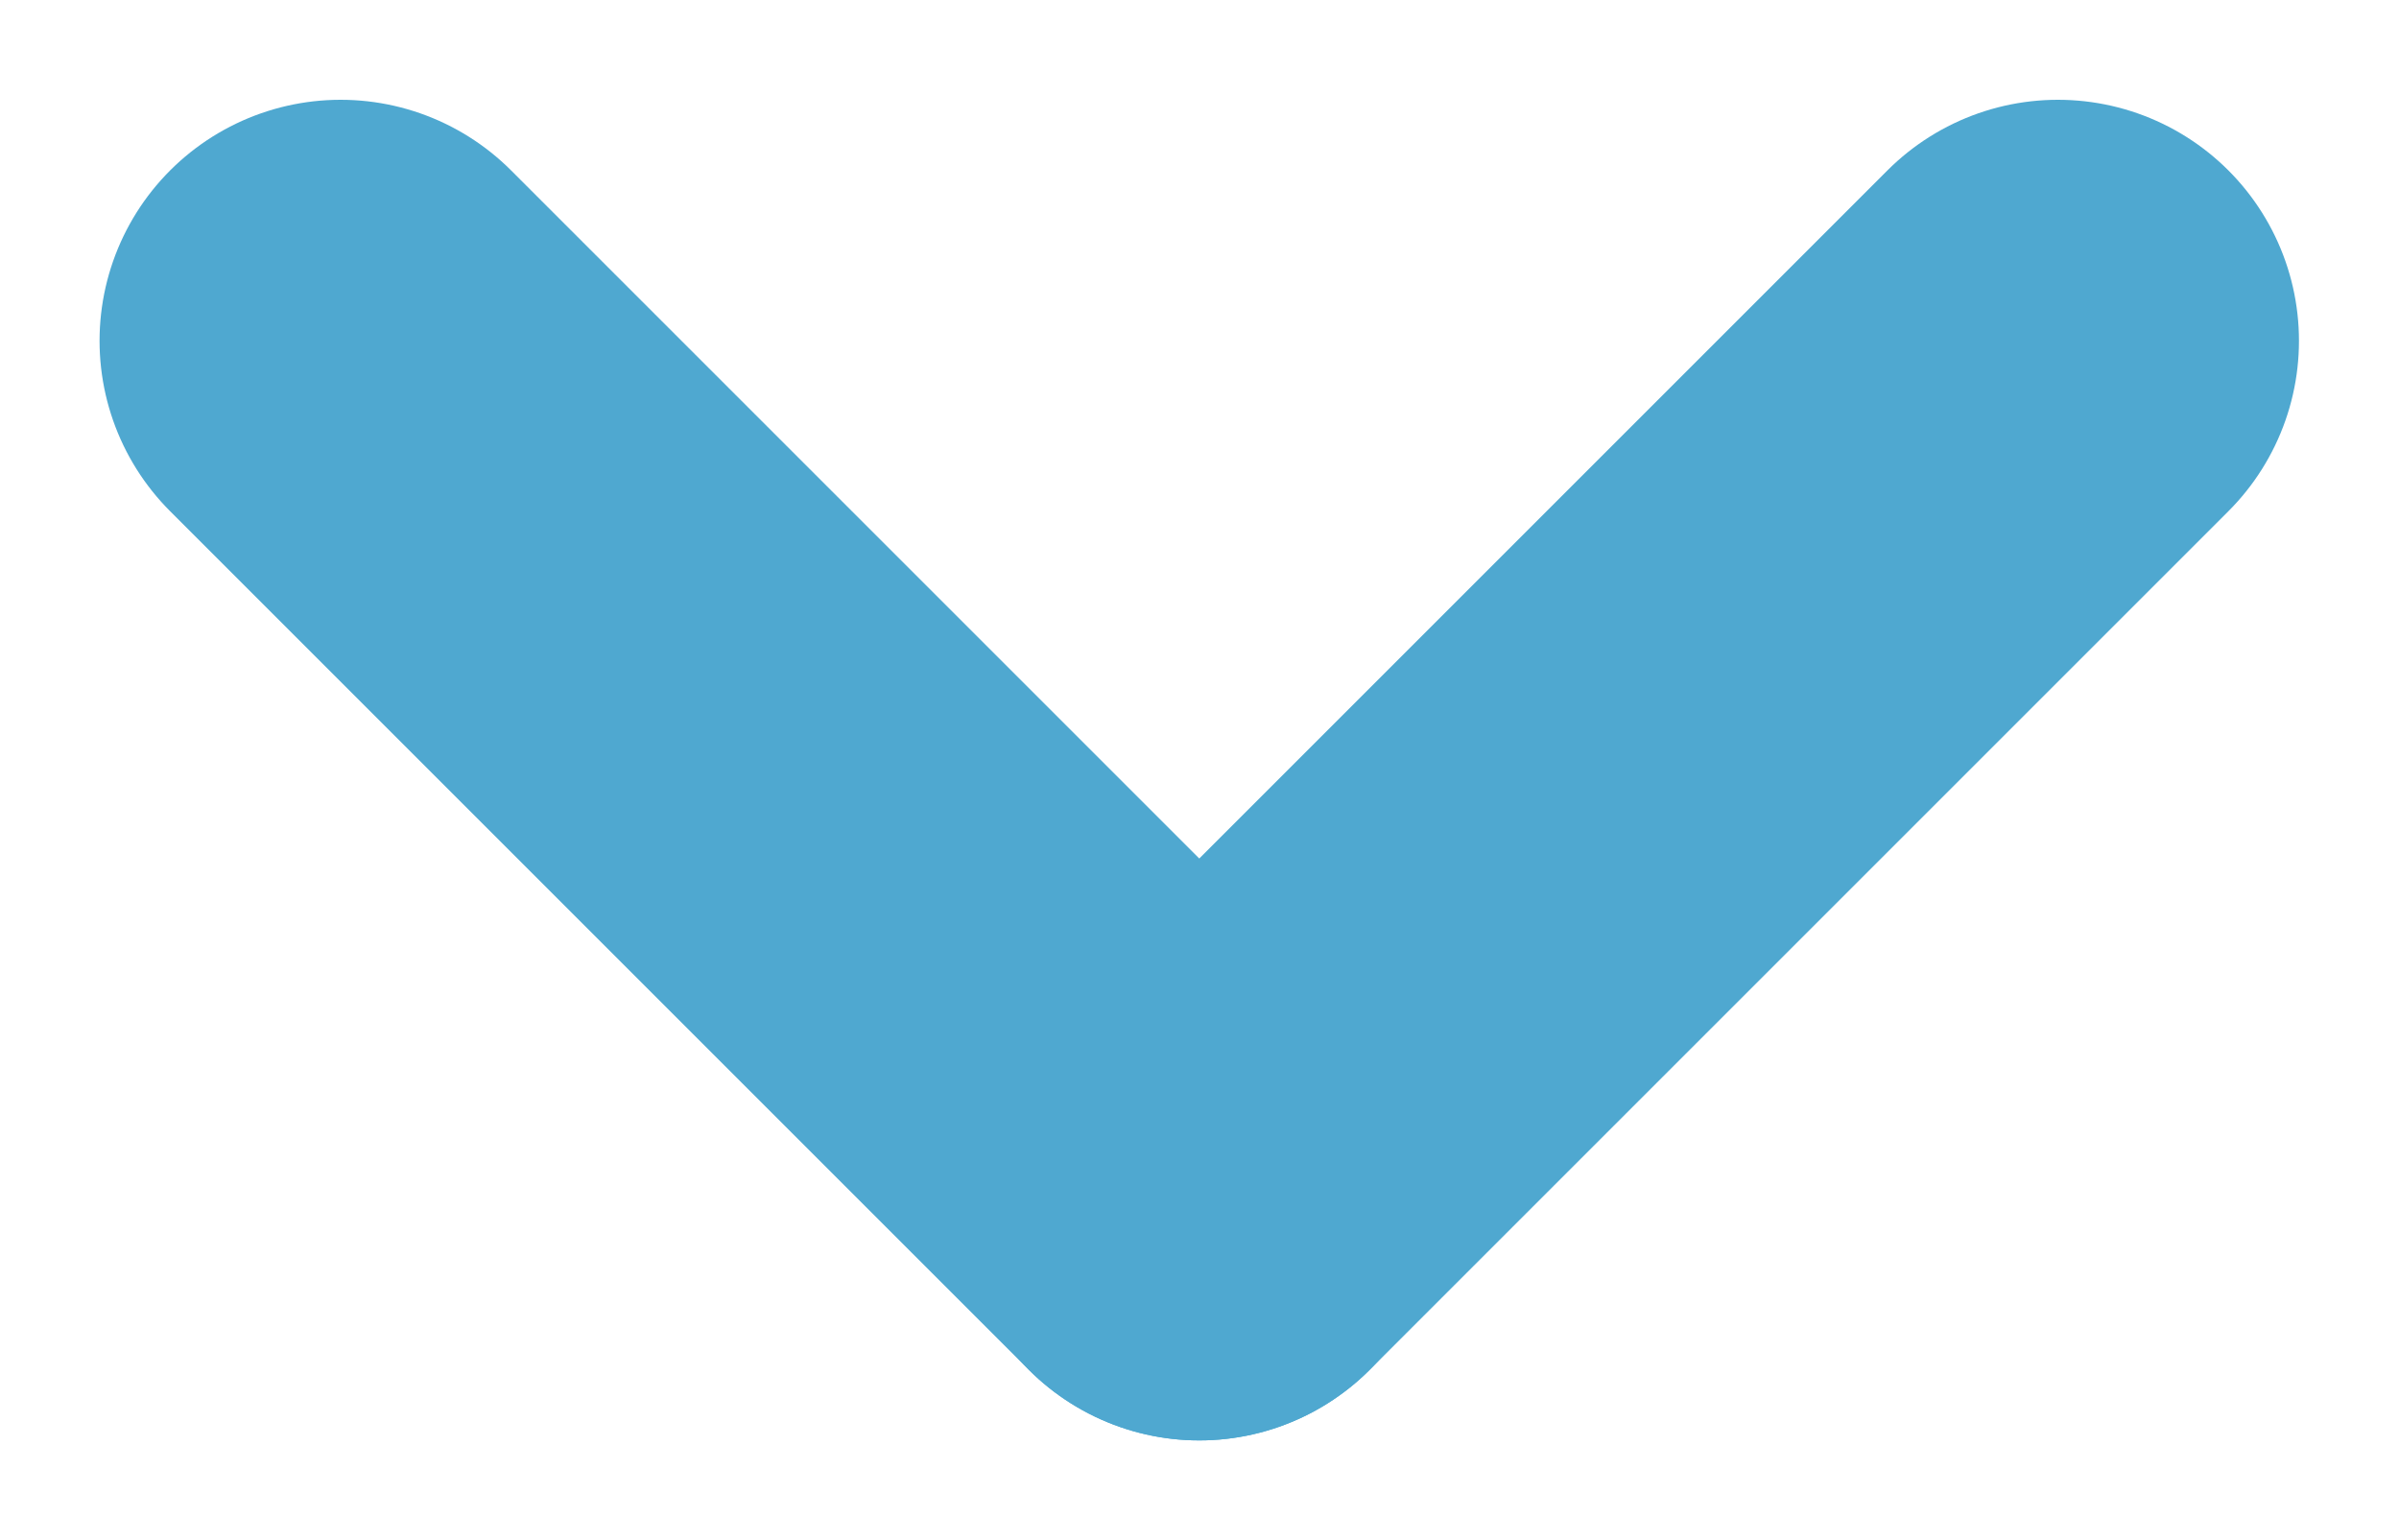 <svg xmlns="http://www.w3.org/2000/svg" width="9.952" height="6.39" viewBox="0 0 9.952 6.39">
  <g id="Grupo_3678" data-name="Grupo 3678" transform="translate(-648.305 -5935.847)">
    <g id="Grupo_3676" data-name="Grupo 3676" transform="translate(6599.322 5123.761) rotate(90)">
      <line id="Linha_64" data-name="Linha 64" x1="3.562" y2="3.562" transform="translate(817.062 5949.604) rotate(180)" fill="none" stroke="#4fa8d0" stroke-linecap="round" stroke-width="2"/>
      <line id="Linha_65" data-name="Linha 65" x1="3.562" y1="3.562" transform="translate(817.062 5946.042) rotate(180)" fill="none" stroke="#4fa8d0" stroke-linecap="round" stroke-width="2"/>
    </g>
  </g>
</svg>
